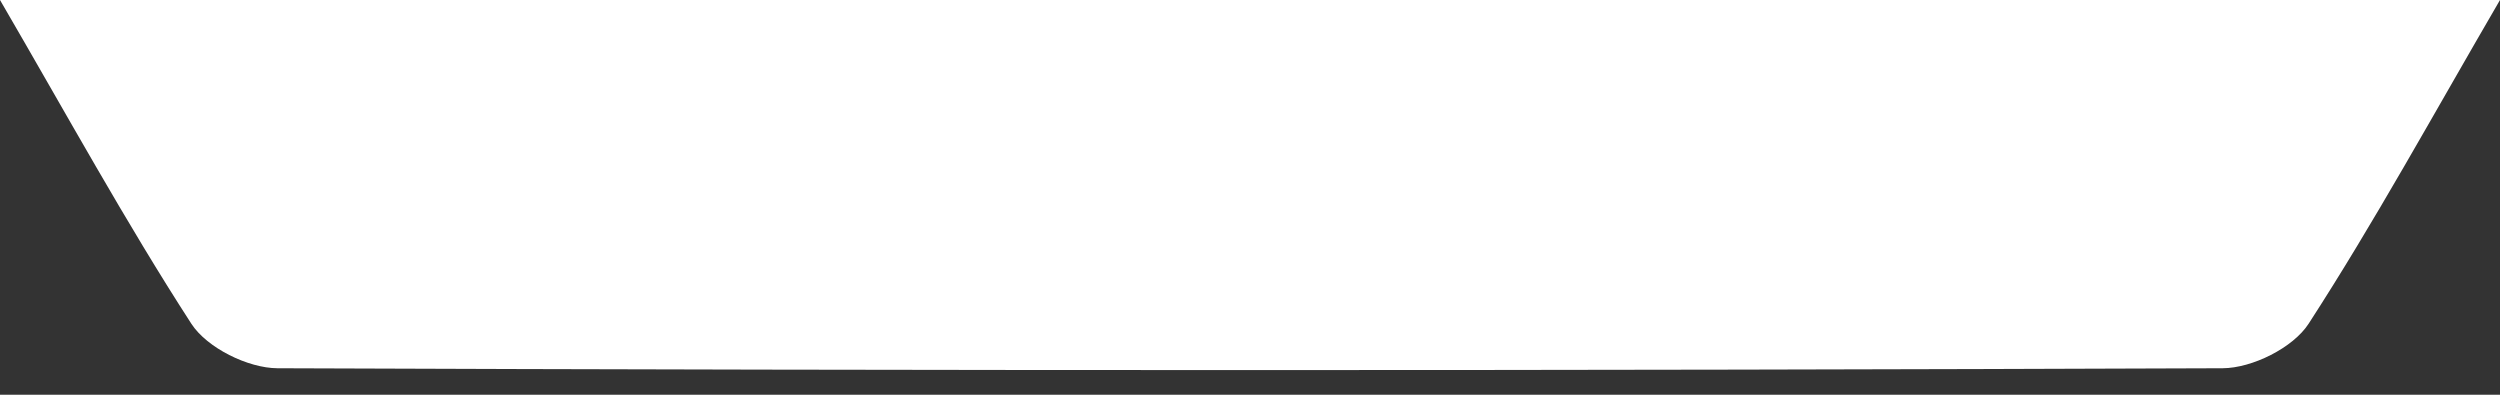 <svg width="57" height="9" viewBox="0 0 57 9" fill="none" xmlns="http://www.w3.org/2000/svg">
<rect x="0" y="0" width="57" height="9" fill="#333333" stroke="none"/>
<path fill-rule="evenodd" clip-rule="evenodd" d="M57 0C55.469 2.628 54.139 5.061 52.637 7.38C52.281 7.931 51.348 8.393 50.677 8.396C35.894 8.452 21.109 8.452 6.325 8.396C5.655 8.393 4.721 7.932 4.364 7.383C2.862 5.062 1.531 2.629 0 0C19.055 0 37.873 0 57 0Z" fill="white"/>
</svg>
